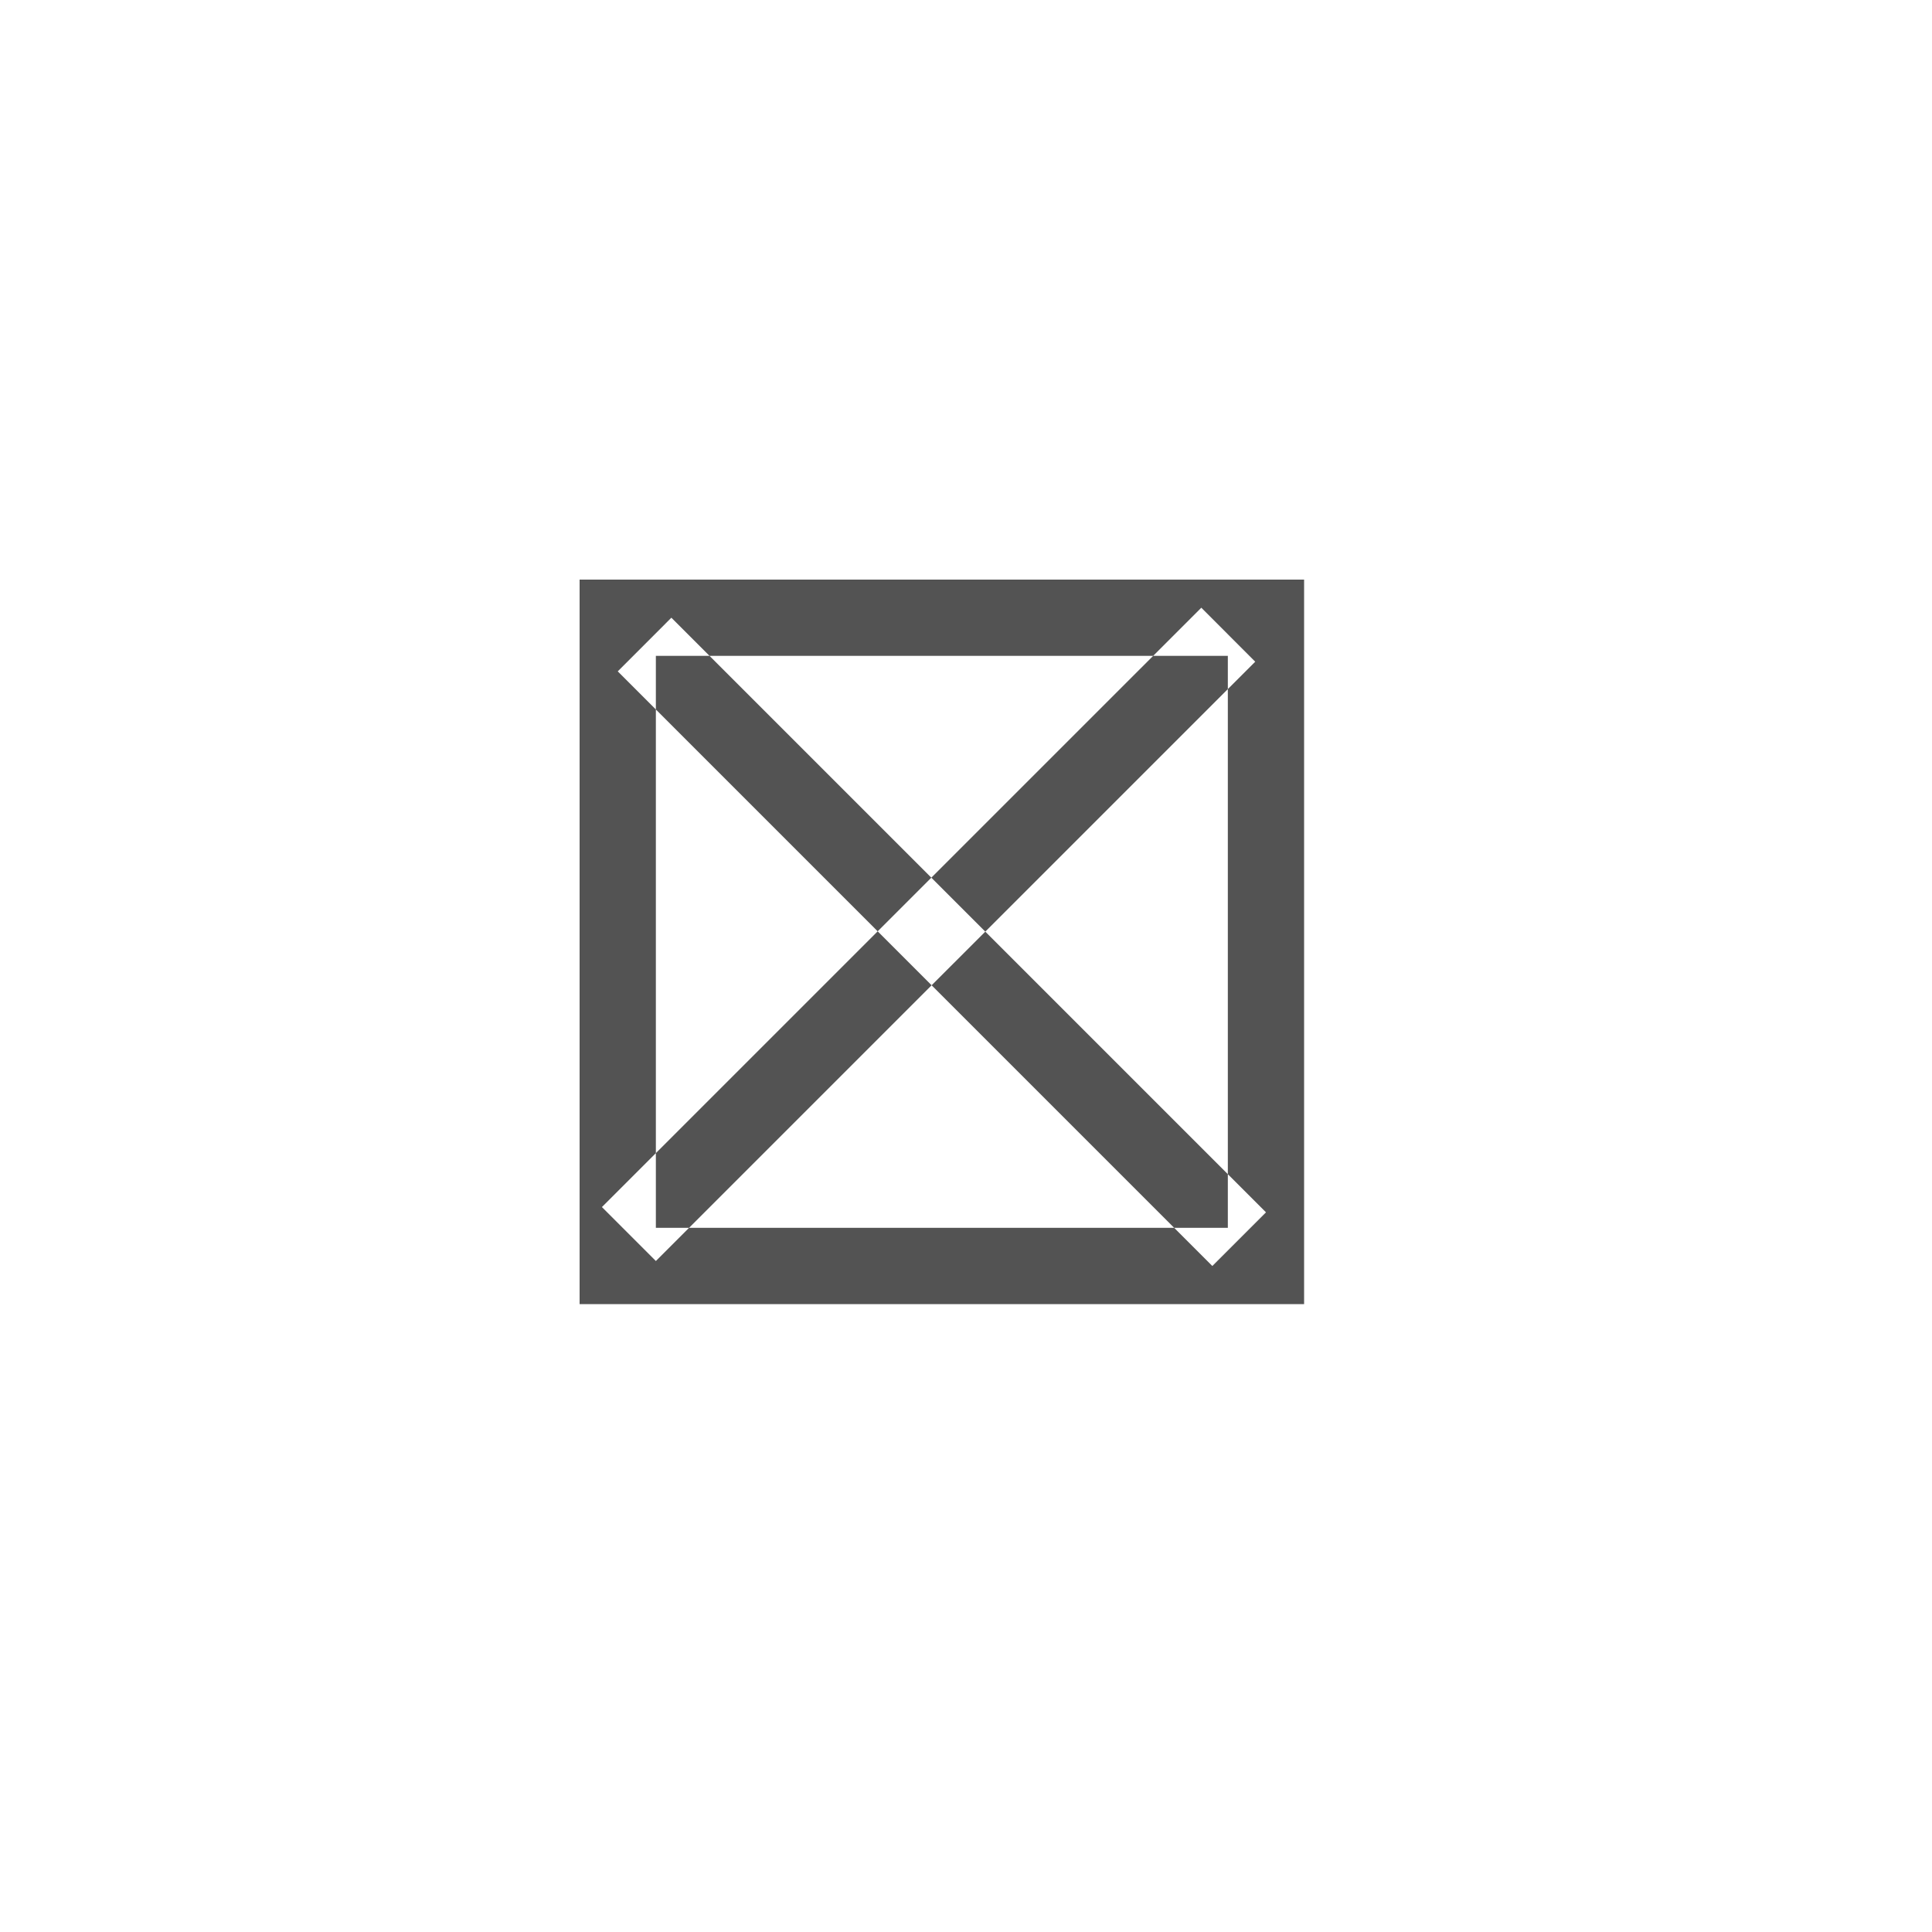 <svg xmlns="http://www.w3.org/2000/svg" width="40" height="40" viewBox="0 0 40 40">
  <defs>
    <style>
      .cls-1 {
        fill: #535353;
        fill-rule: evenodd;
      }
    </style>
  </defs>
  <path id="clear_icon" data-name="clear icon" class="cls-1" d="M24.872,12.582L25.988,13.7,13.579,26.108l-1.117-1.117ZM12.79,13.9L13.9,12.789,26.211,25.1,25.1,26.211ZM12,27V12H27V27H12ZM25.421,13.579H13.579V25.421H25.421V13.579Z"/>
</svg>
